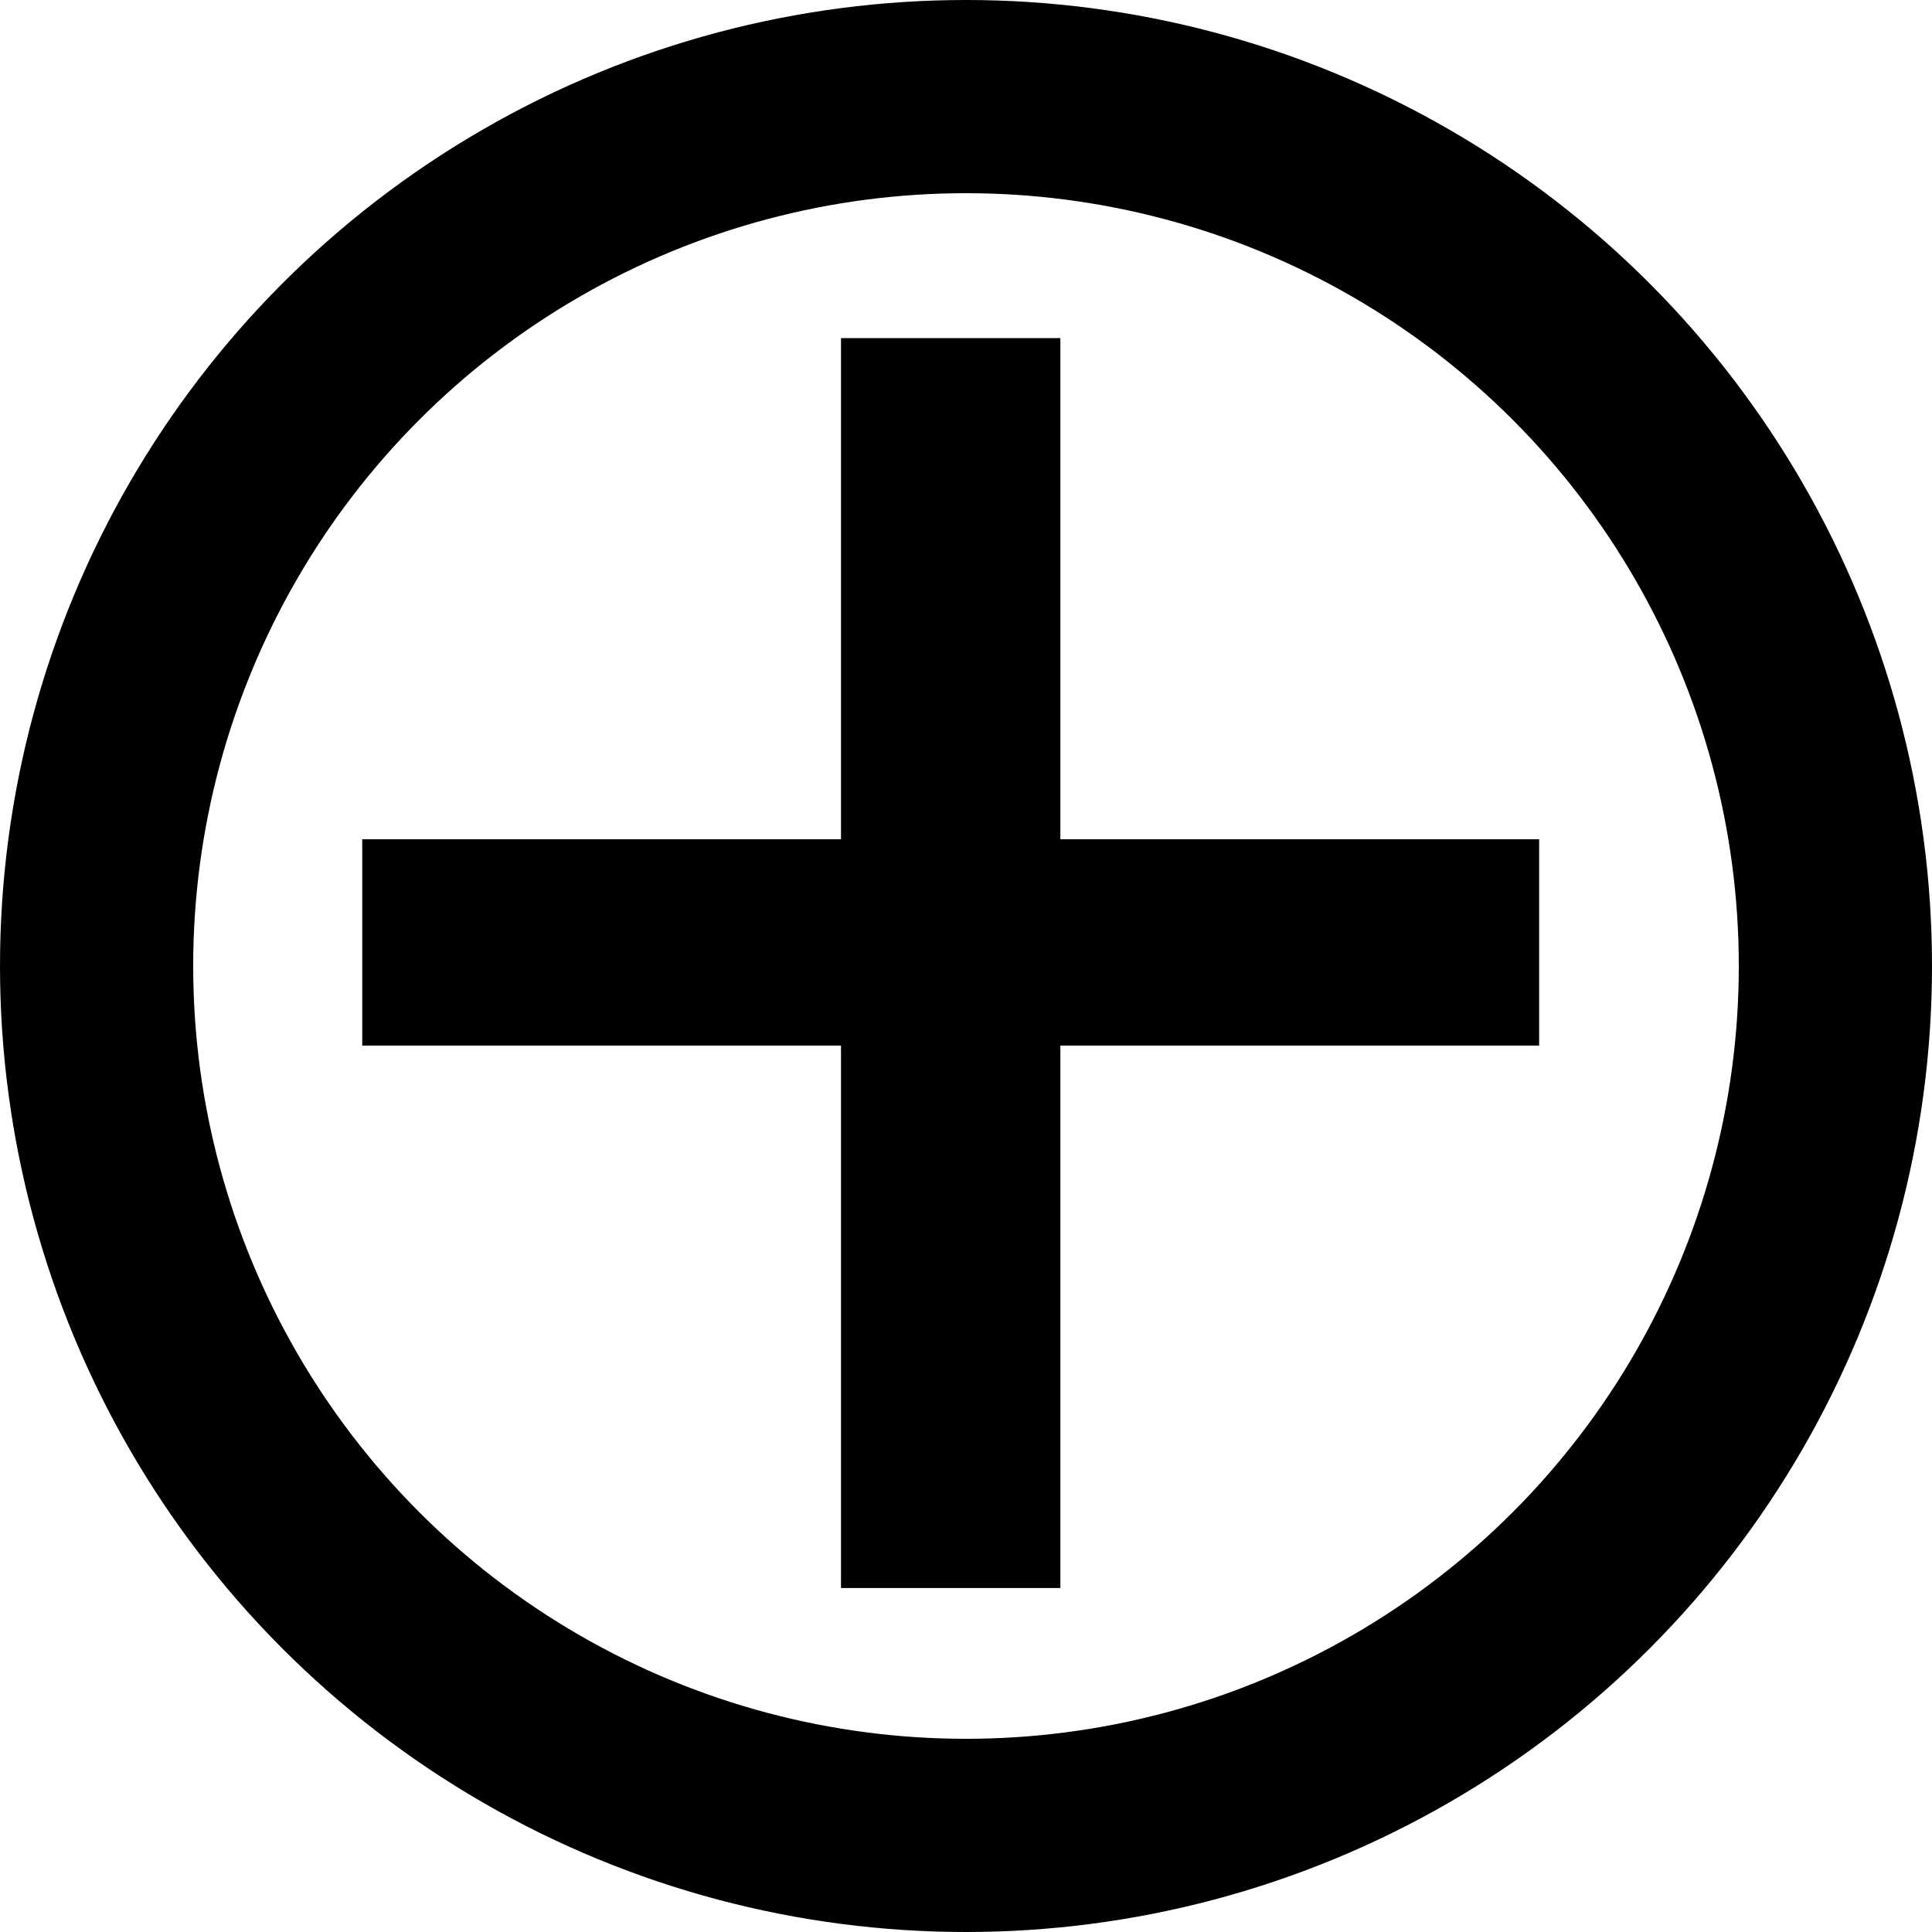 <svg width="20" height="20" viewBox="0 0 20 20" fill="none" xmlns="http://www.w3.org/2000/svg">
<circle cx="10" cy="10" r="9" stroke="black" stroke-width="2"/>
<path d="M10.977 8.688H15.933V10.824H10.977V16.439H8.706V10.824H3.75V8.688H8.706V3.5H10.977V8.688Z" fill="black"/>
</svg>
